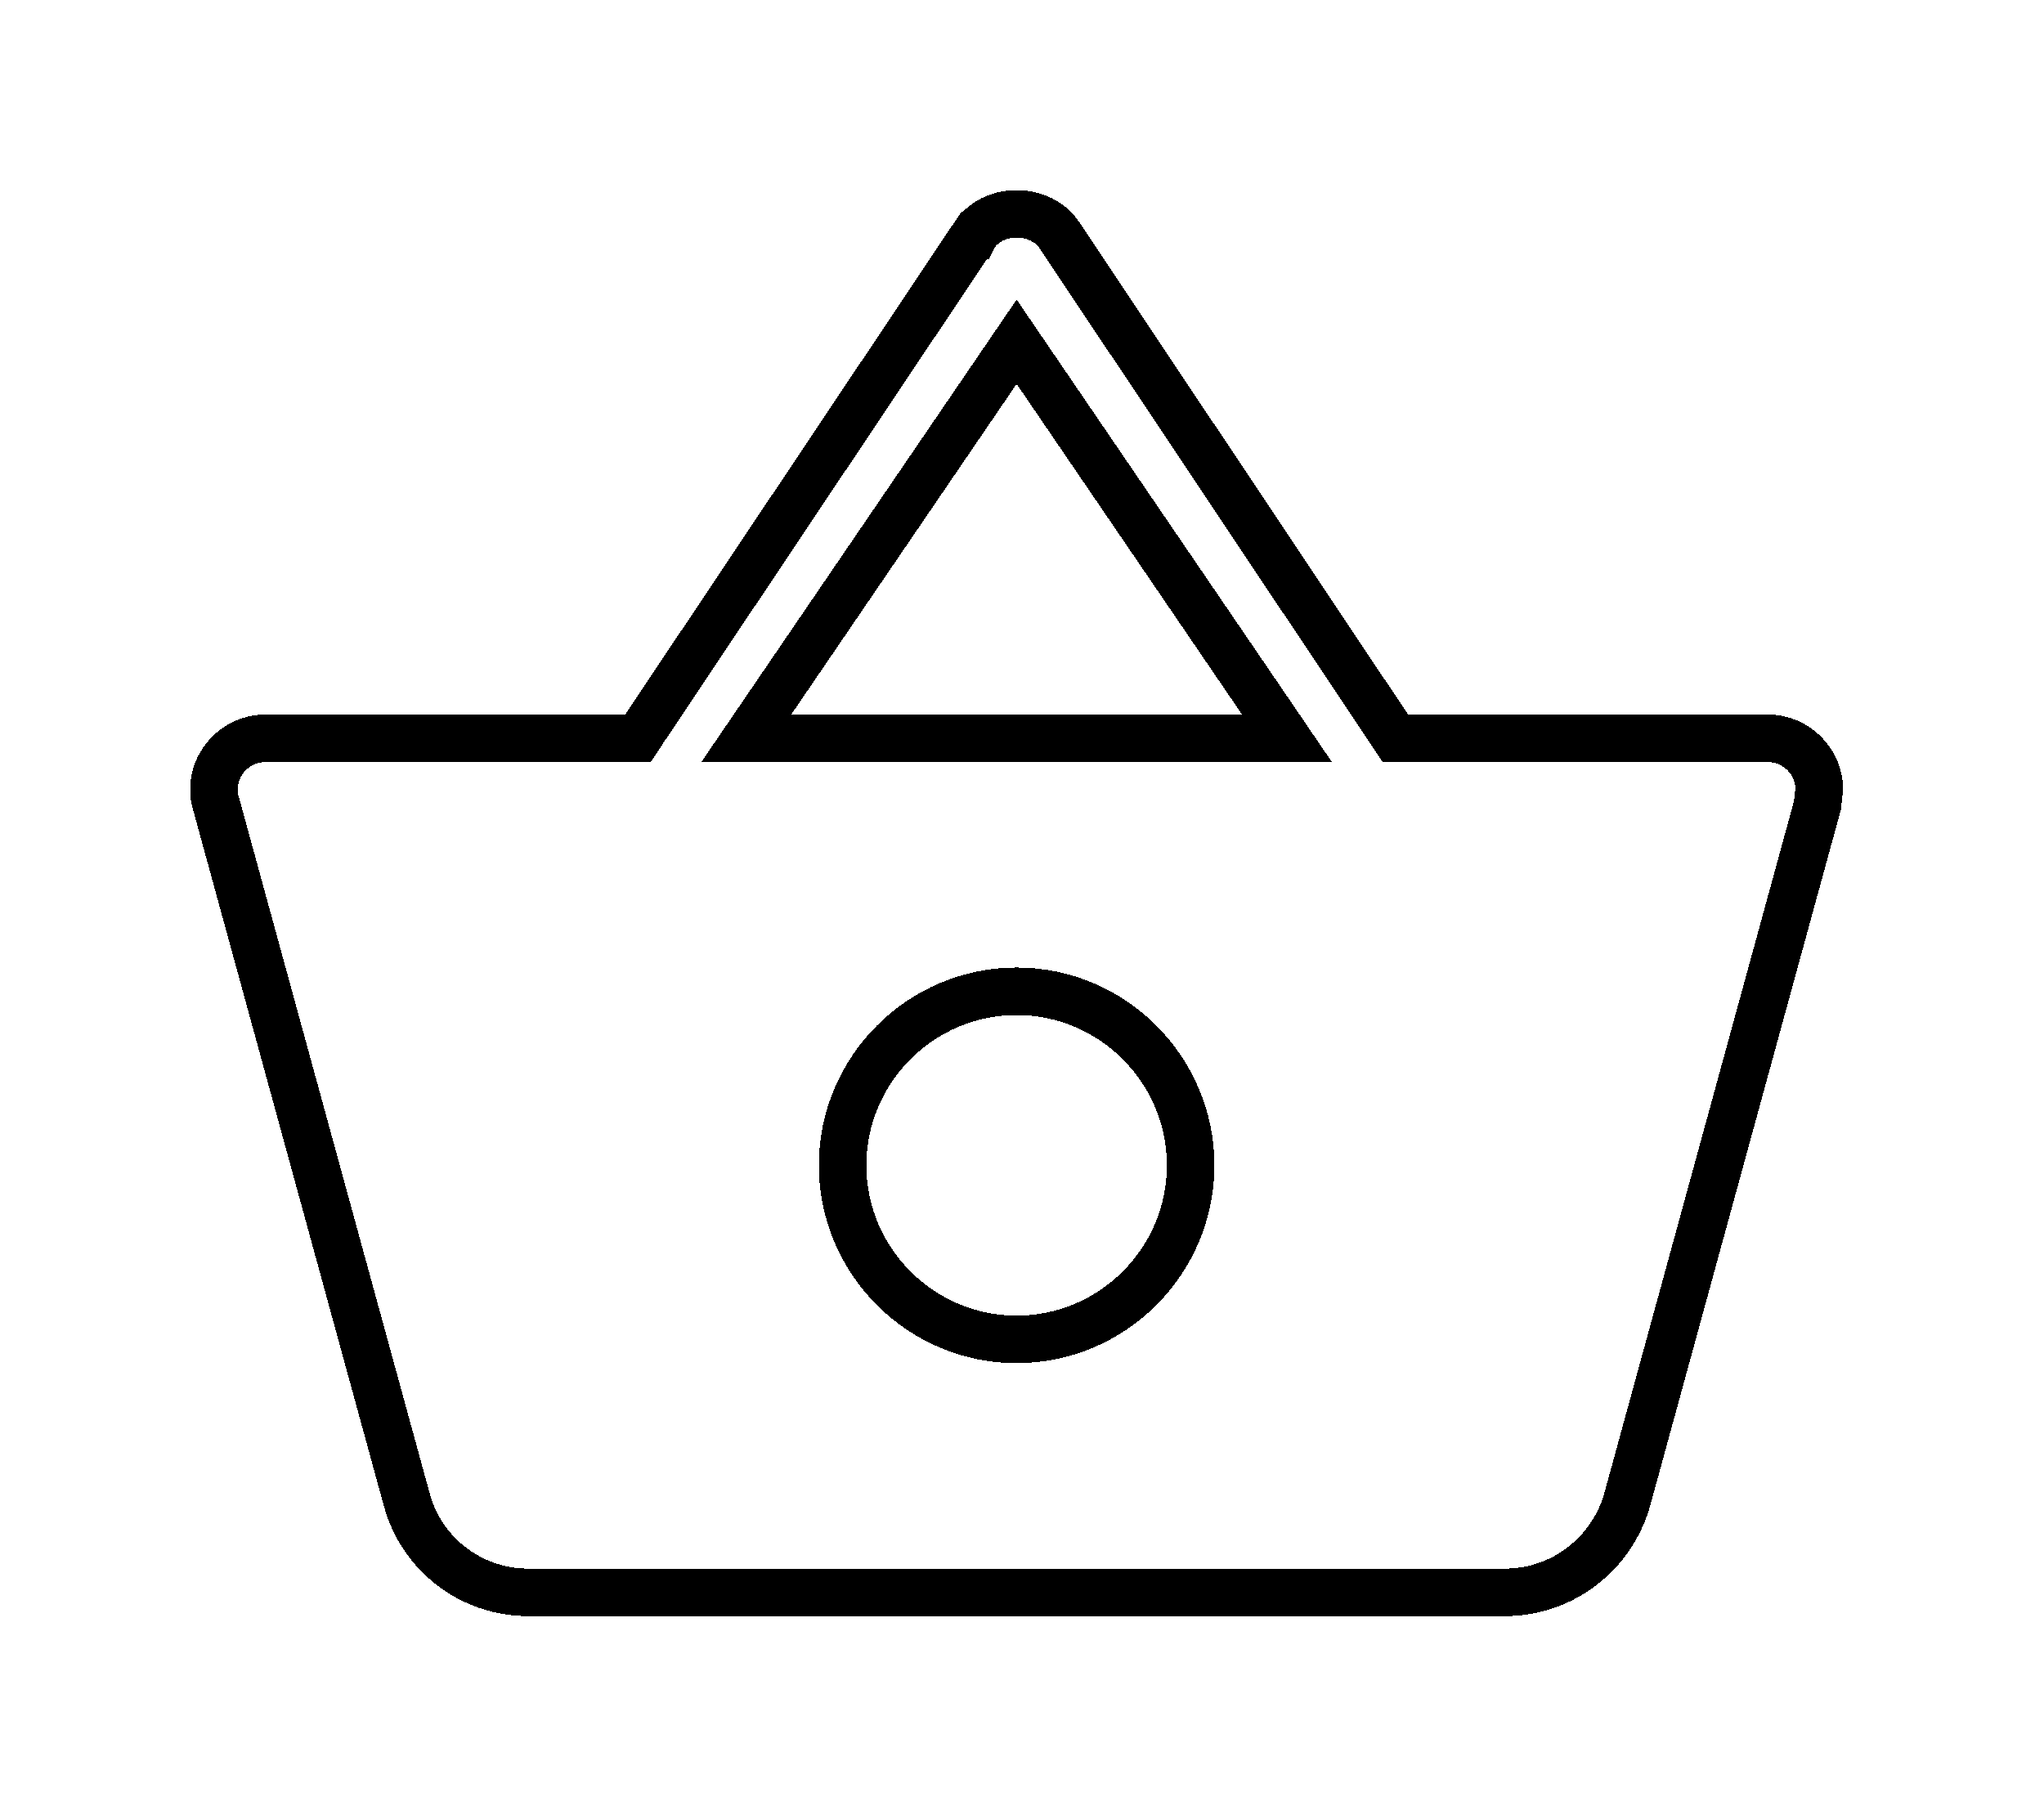 <svg width="43" height="38" viewBox="0 0 43 38" fill="none" xmlns="http://www.w3.org/2000/svg">
<g filter="url(#filter0_d_75_92)">
<path d="M29.206 11.31L29.354 11.533H29.622H37.193C37.778 11.533 38.26 12.006 38.273 12.588L38.233 12.946L34.23 27.555C34.23 27.556 34.23 27.557 34.23 27.557C33.909 28.677 32.882 29.5 31.661 29.5H11.113C9.889 29.5 8.866 28.676 8.56 27.56L8.56 27.56L4.545 12.908L4.542 12.895L4.538 12.882C4.512 12.804 4.5 12.718 4.5 12.613C4.5 12.02 4.987 11.533 5.581 11.533H13.152H13.419L13.567 11.311L20.49 0.958L20.491 0.958L20.493 0.954C20.687 0.658 21.022 0.5 21.387 0.5C21.753 0.5 22.09 0.659 22.284 0.943C22.284 0.944 22.285 0.944 22.285 0.945L29.206 11.31ZM16.232 10.751L15.699 11.533H16.645H26.129H27.075L26.542 10.751L21.8 3.796L21.387 3.19L20.974 3.796L16.232 10.751ZM17.726 20.516C17.726 22.531 19.372 24.178 21.387 24.178C23.401 24.178 25.048 22.531 25.048 20.516C25.048 18.502 23.401 16.855 21.387 16.855C19.372 16.855 17.726 18.502 17.726 20.516Z" stroke="black" shape-rendering="crispEdges"/>
</g>
<defs>
<filter id="filter0_d_75_92" x="0" y="0" width="42.773" height="38" filterUnits="userSpaceOnUse" color-interpolation-filters="sRGB">
<feFlood flood-opacity="0" result="BackgroundImageFix"/>
<feColorMatrix in="SourceAlpha" type="matrix" values="0 0 0 0 0 0 0 0 0 0 0 0 0 0 0 0 0 0 127 0" result="hardAlpha"/>
<feOffset dy="4"/>
<feGaussianBlur stdDeviation="2"/>
<feComposite in2="hardAlpha" operator="out"/>
<feColorMatrix type="matrix" values="0 0 0 0 0 0 0 0 0 0 0 0 0 0 0 0 0 0 0.25 0"/>
<feBlend mode="normal" in2="BackgroundImageFix" result="effect1_dropShadow_75_92"/>
<feBlend mode="normal" in="SourceGraphic" in2="effect1_dropShadow_75_92" result="shape"/>
</filter>
</defs>
</svg>
